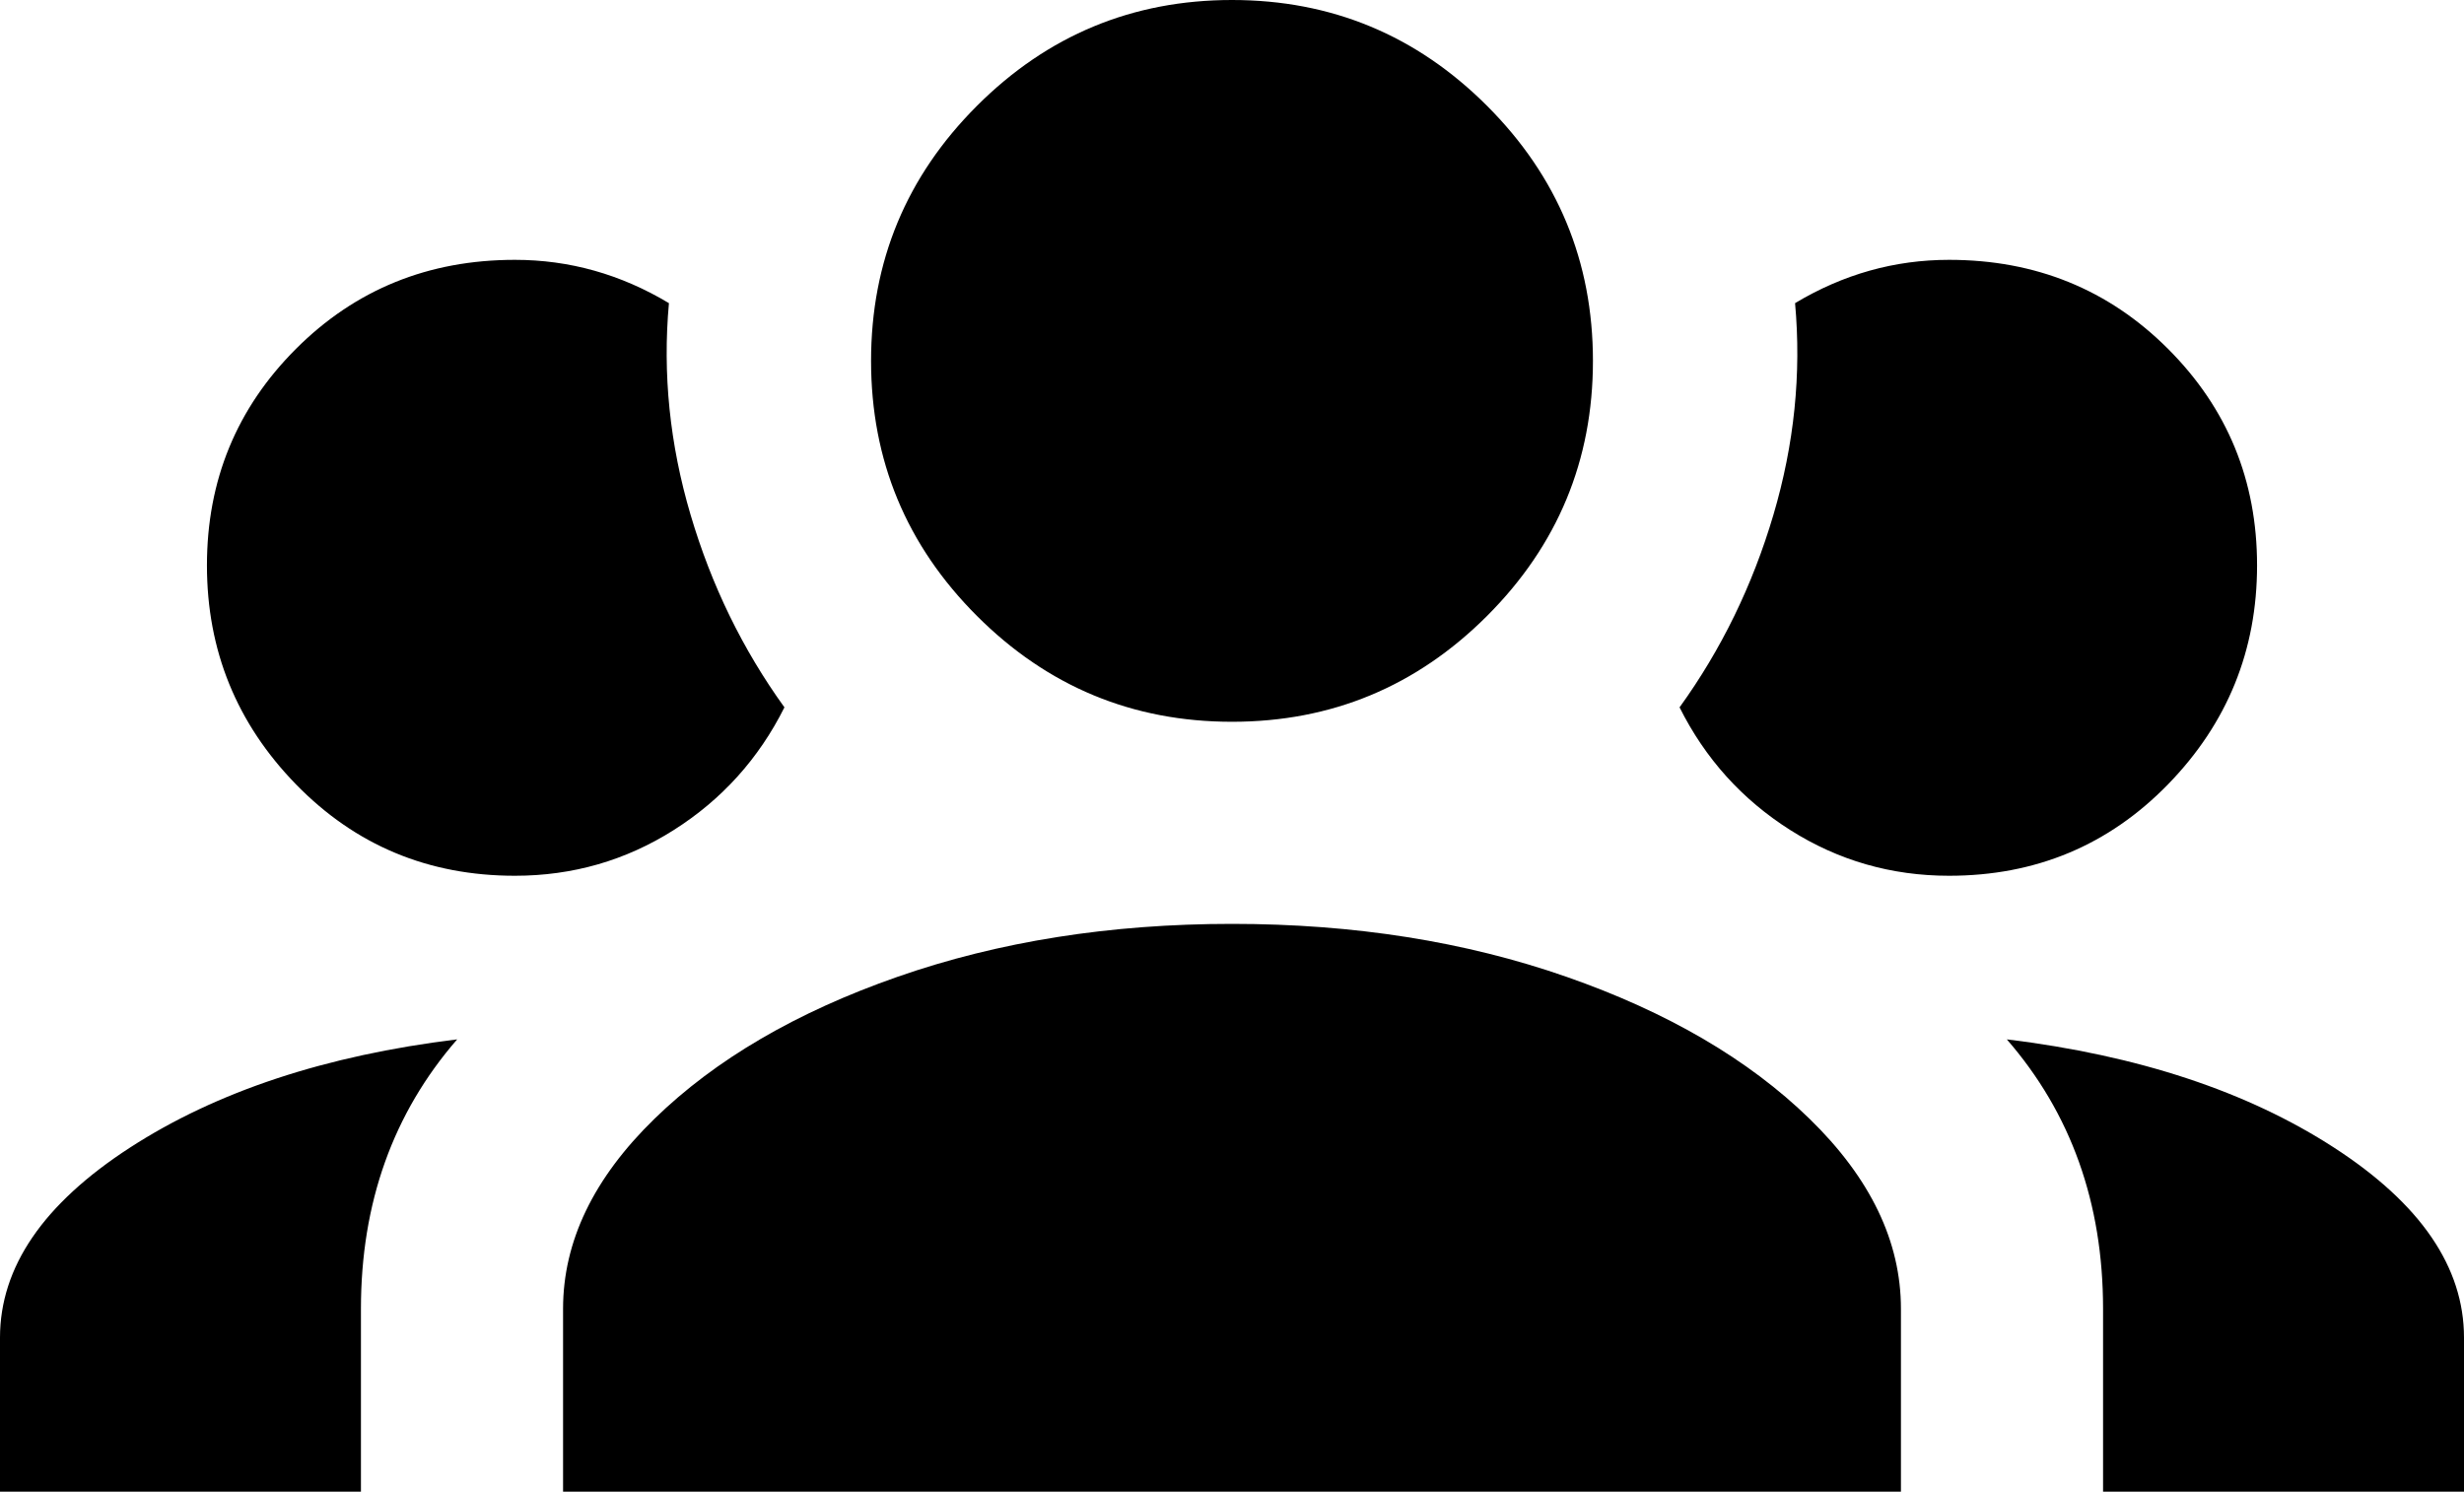 <svg xmlns="http://www.w3.org/2000/svg" viewBox="0 21 512 310">
      <g transform="scale(1 -1) translate(0 -352)">
        <path d="M256 331Q287 331 309.0 309.0Q331 287 331.0 256.0Q331 225 309.0 203.0Q287 181 256.0 181.0Q225 181 203.0 203.0Q181 225 181.0 256.0Q181 287 203.0 309.0Q225 331 256 331ZM107 277Q124 277 139 268Q137 246 143.5 224.0Q150 202 163 184Q155 168 140.0 158.5Q125 149 107 149Q80 149 61.5 168.0Q43 187 43.0 213.5Q43 240 61.5 258.5Q80 277 107 277ZM405 277Q432 277 450.5 258.5Q469 240 469.0 213.5Q469 187 450.5 168.0Q432 149 405 149Q387 149 372.0 158.5Q357 168 349 184Q362 202 368.5 224.0Q375 246 373 268Q388 277 405 277ZM117 59Q117 80 136.0 98.5Q155 117 186.5 128.0Q218 139 256.0 139.0Q294 139 325.5 128.0Q357 117 376.0 98.5Q395 80 395 59V21H117ZM0 21V53Q0 75 27.0 92.5Q54 110 95 115Q75 92 75 59V21ZM512 21H437V59Q437 92 417 115Q458 110 485.0 92.5Q512 75 512 53Z" />
      </g>
    </svg>